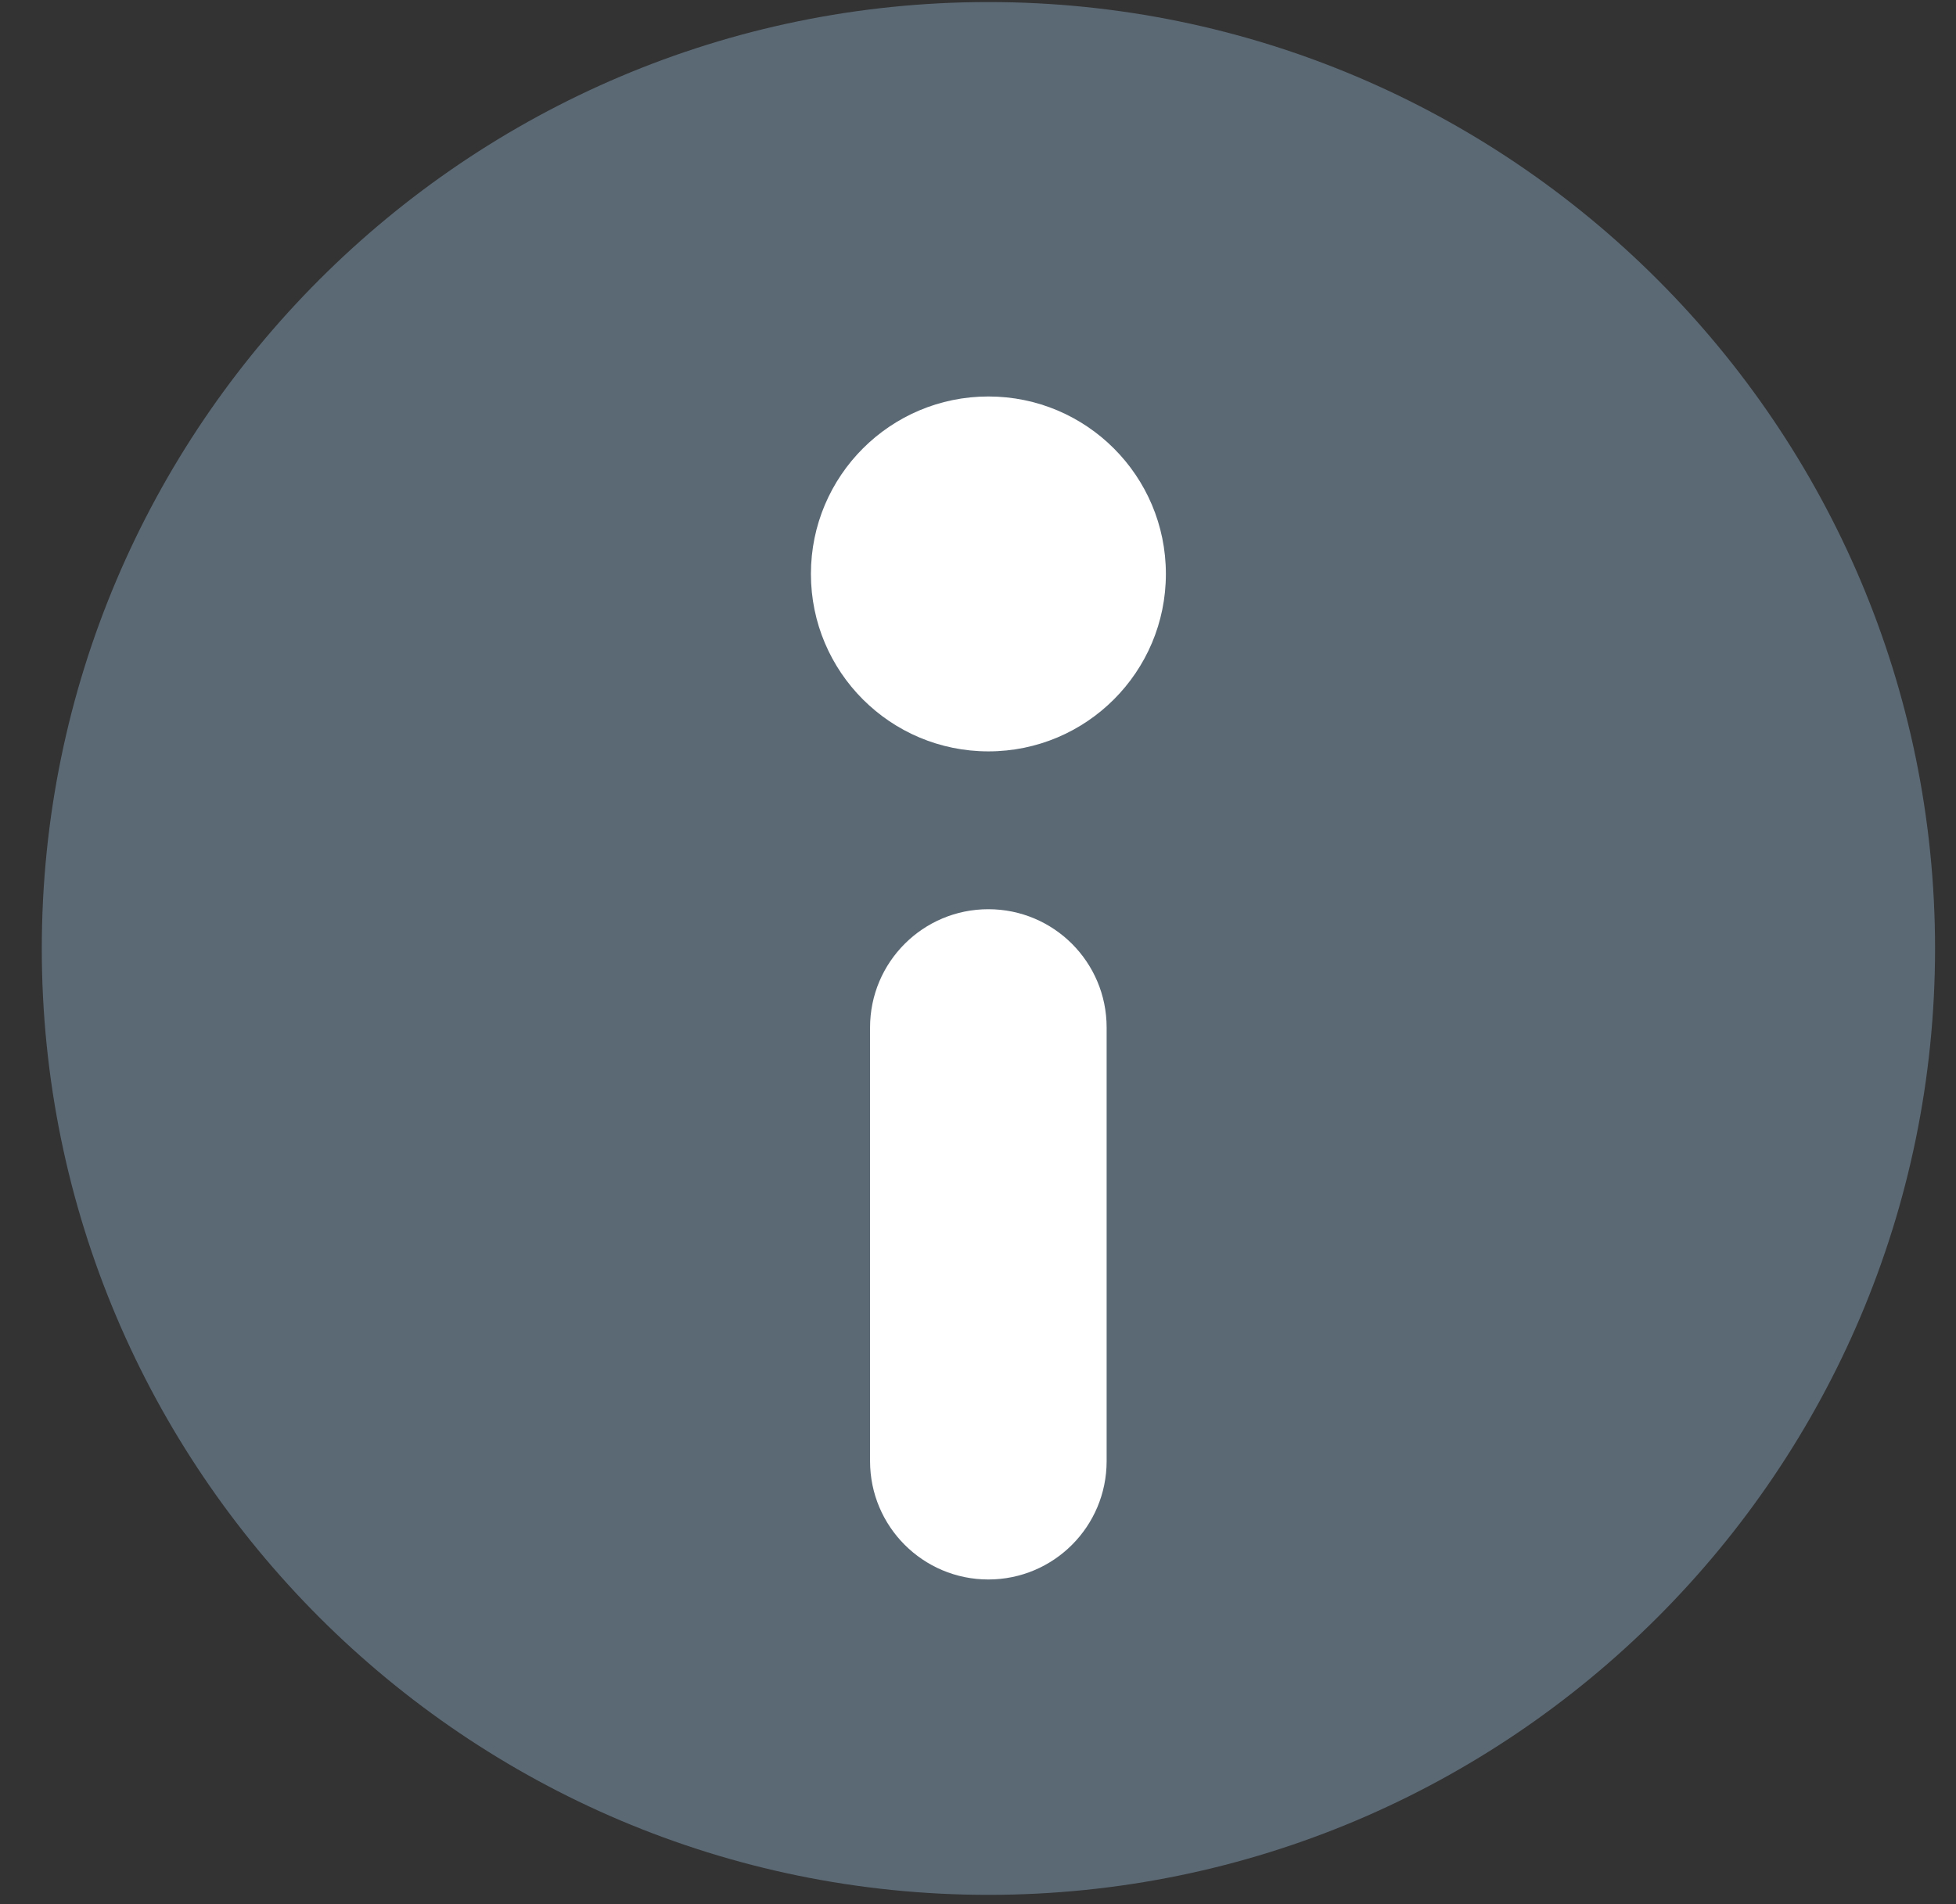 <svg width="38" height="37" viewBox="0 0 38 37" fill="none" xmlns="http://www.w3.org/2000/svg">
<rect x="0" y="0" width="38" height="37" fill="#333333" stroke="none"/>
<path fill-rule="evenodd" clip-rule="evenodd" d="M19.202 0.04C9.063 0.04 0.812 8.291 0.812 18.431C0.812 28.57 9.062 36.819 19.202 36.819C29.343 36.819 37.593 28.57 37.593 18.431C37.593 8.289 29.343 0.04 19.202 0.04Z" fill="#657786" fill-opacity="0.8"/>
<path fill-rule="evenodd" clip-rule="evenodd" d="M19.201 30.691C17.932 30.691 16.903 29.662 16.903 28.392V19.965C16.903 18.695 17.932 17.667 19.201 17.667C20.471 17.667 21.499 18.695 21.499 19.965V28.391C21.499 29.662 20.471 30.691 19.201 30.691Z" fill="white"/>
<circle cx="19.202" cy="11.152" r="3.448" fill="white"/>
</svg>
